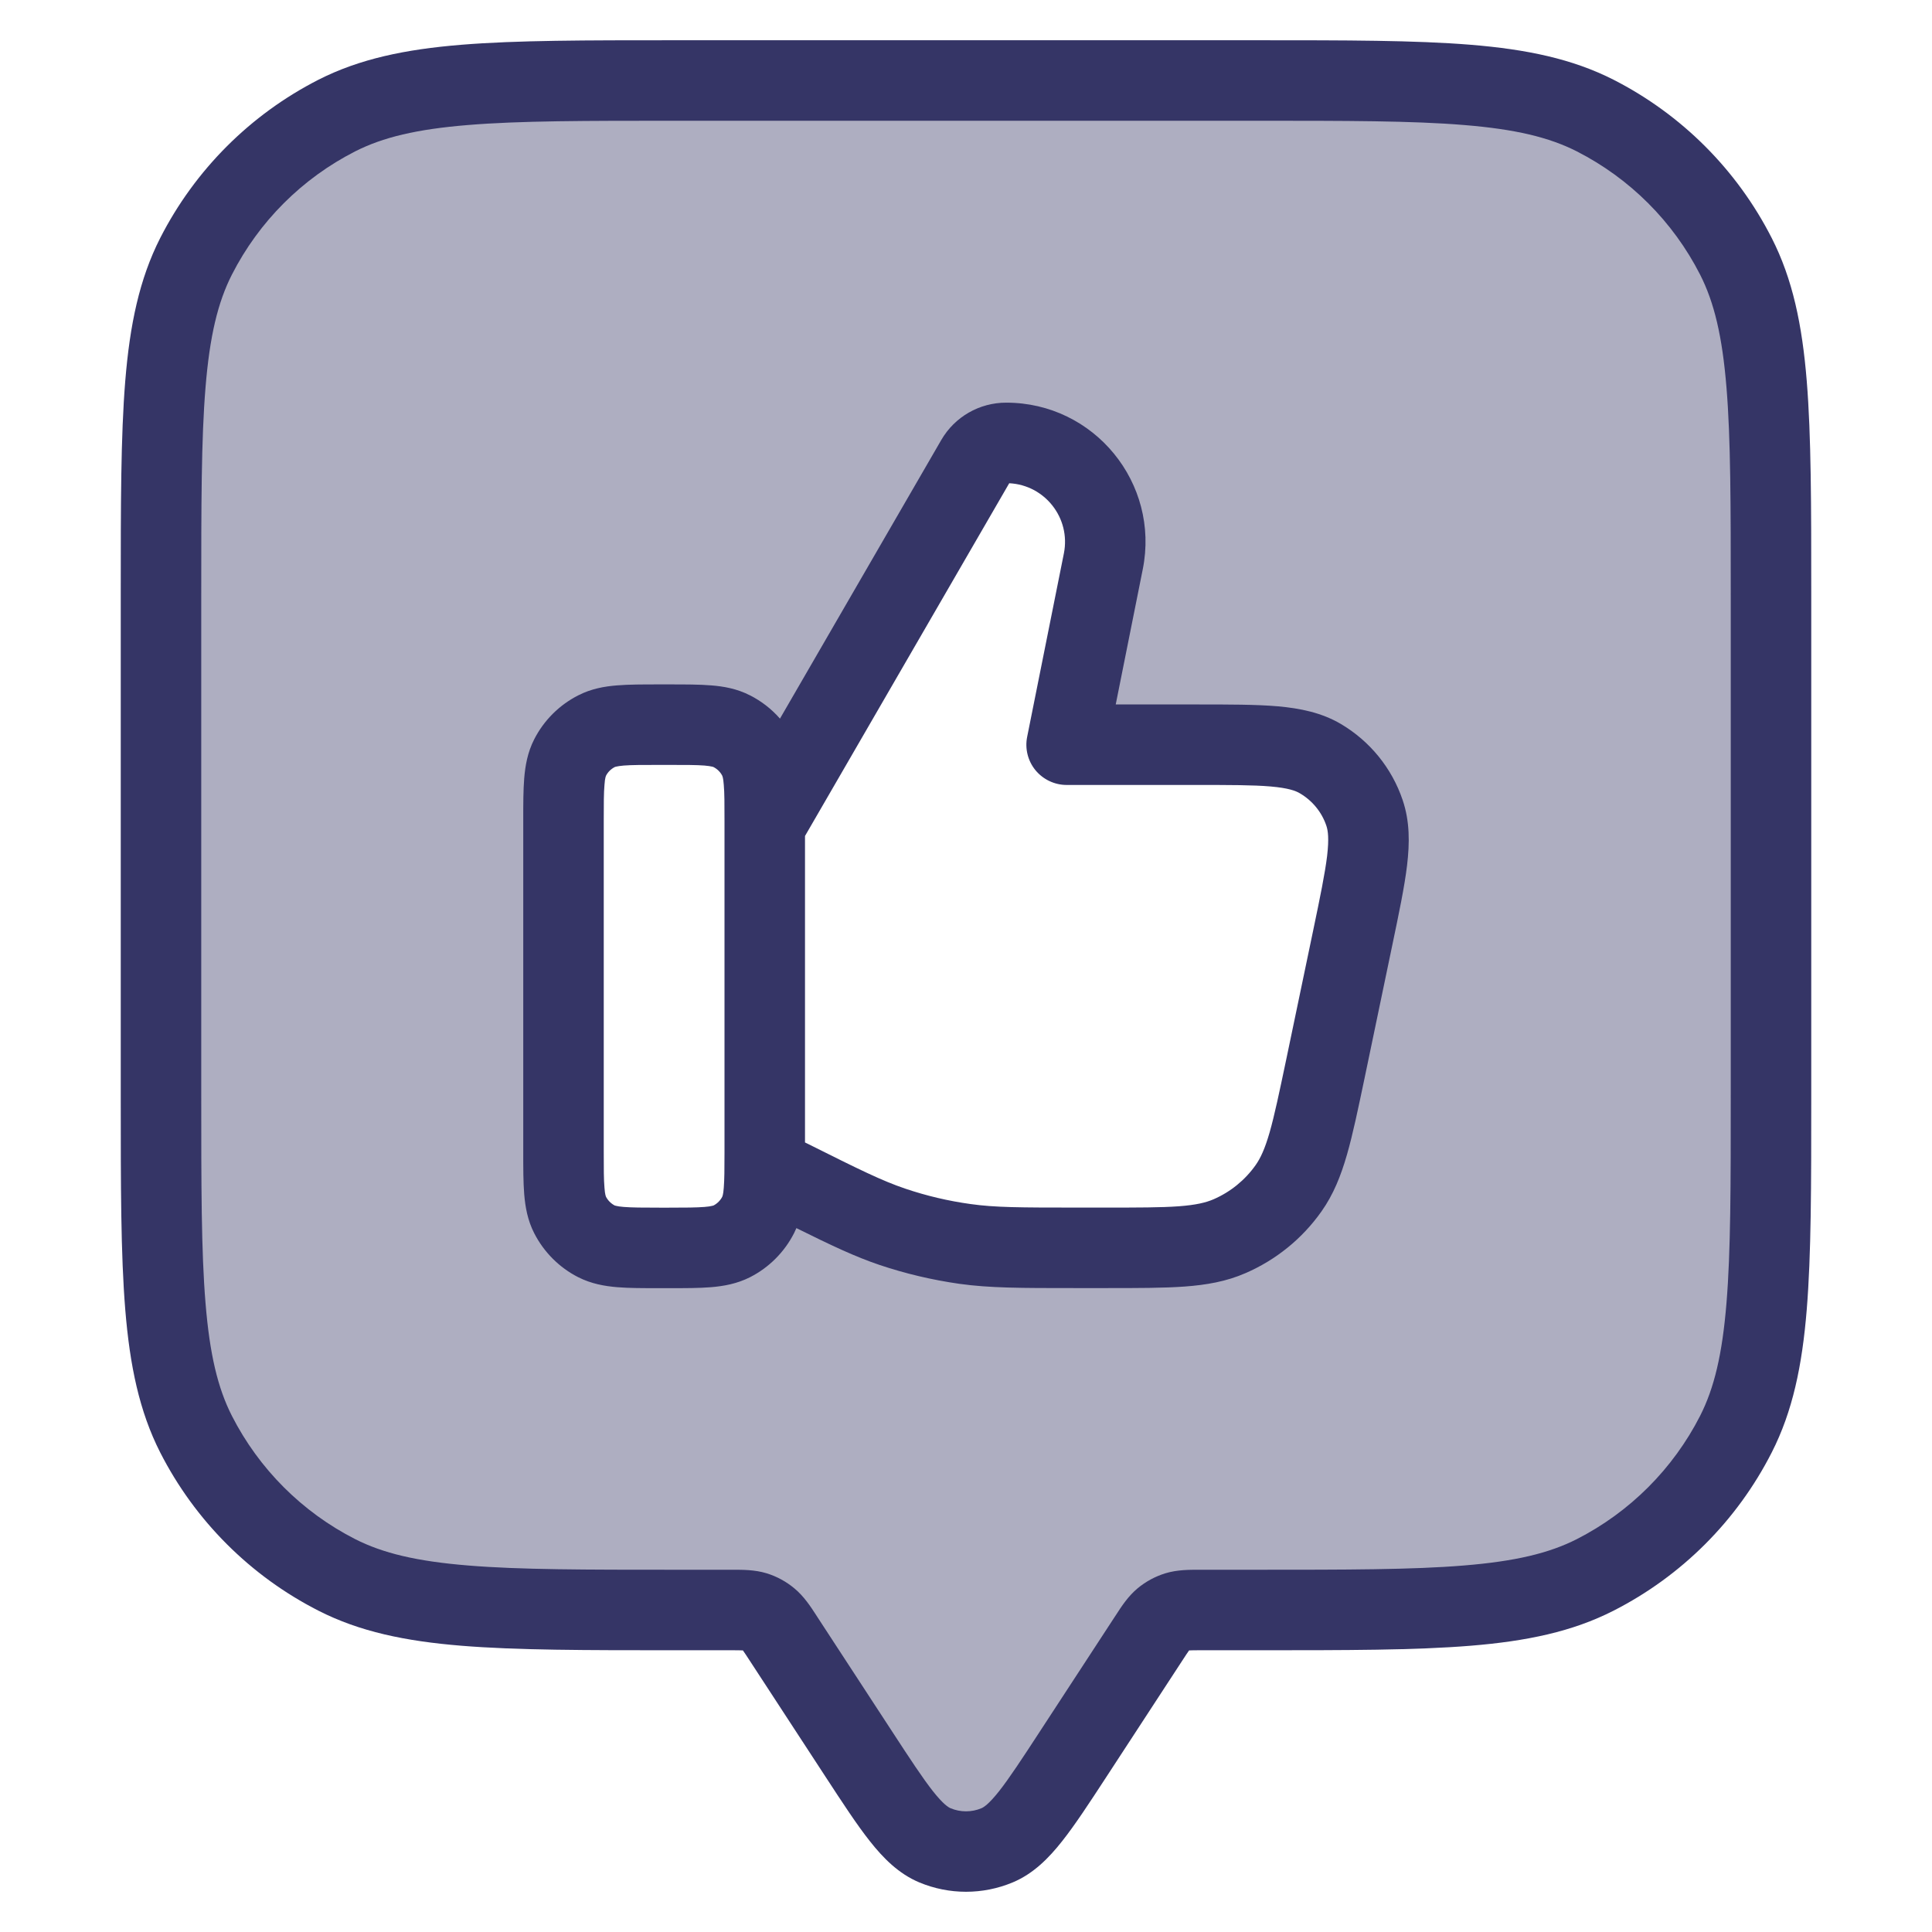 <svg width="24" height="24" viewBox="0 0 24 24" fill="none" xmlns="http://www.w3.org/2000/svg">
<path opacity="0.4" fill-rule="evenodd" clip-rule="evenodd" d="M2 8.2V12.926C2 15.327 2 16.528 2.447 17.455C2.889 18.371 3.629 19.111 4.545 19.553C5.472 20 6.673 20 9.074 20C9.225 20 9.301 20 9.369 20.02C9.438 20.04 9.501 20.074 9.555 20.12C9.609 20.167 9.65 20.23 9.733 20.356L10.66 21.777C11.107 22.462 11.33 22.804 11.613 22.923C11.861 23.026 12.139 23.026 12.387 22.923C12.67 22.804 12.893 22.462 13.34 21.777L14.267 20.356C14.35 20.23 14.391 20.167 14.445 20.12C14.499 20.074 14.562 20.04 14.631 20.02C14.699 20 14.775 20 14.926 20C17.327 20 18.528 20 19.455 19.553C20.371 19.111 21.111 18.371 21.553 17.455C22 16.528 22 15.327 22 12.926V8.2C22 5.68 22 4.42 21.509 3.457C21.078 2.61 20.39 1.922 19.543 1.49C18.58 1 17.32 1 14.8 1H9.2C6.68 1 5.42 1 4.457 1.49C3.61 1.922 2.922 2.61 2.49 3.457C2 4.42 2 5.68 2 8.2ZM12.125 5.717L9.5 10.251V10.202C9.5 9.782 9.5 9.572 9.418 9.411C9.346 9.27 9.232 9.155 9.09 9.083C8.93 9.002 8.72 9.002 8.3 9.002H8.2C7.78 9.002 7.57 9.002 7.41 9.083C7.268 9.155 7.154 9.27 7.082 9.411C7 9.572 7 9.782 7 10.202V14.302C7 14.722 7 14.932 7.082 15.092C7.154 15.233 7.268 15.348 7.41 15.42C7.57 15.502 7.78 15.502 8.2 15.502H8.3C8.72 15.502 8.93 15.502 9.09 15.42C9.232 15.348 9.346 15.233 9.418 15.092C9.5 14.932 9.5 14.722 9.5 14.302V14.501L9.812 14.656C10.441 14.971 10.756 15.129 11.086 15.24C11.379 15.338 11.681 15.409 11.987 15.453C12.332 15.501 12.684 15.501 13.387 15.501L13.724 15.501C14.535 15.501 14.941 15.501 15.274 15.357C15.568 15.229 15.822 15.023 16.007 14.761C16.216 14.465 16.299 14.068 16.465 13.273L16.802 11.659C16.974 10.834 17.06 10.422 16.951 10.099C16.855 9.815 16.66 9.576 16.402 9.424C16.108 9.251 15.687 9.251 14.844 9.251H13.25L13.706 6.973C13.858 6.212 13.276 5.502 12.5 5.502C12.345 5.501 12.202 5.583 12.125 5.717Z" fill="#353566"/>
<path fill-rule="evenodd" clip-rule="evenodd" d="M8.182 8.502H8.318C8.513 8.502 8.688 8.502 8.833 8.514C8.989 8.526 9.155 8.555 9.317 8.638C9.459 8.71 9.585 8.808 9.689 8.927L11.692 5.467C11.859 5.178 12.167 5.001 12.501 5.002C13.592 5.002 14.41 6.001 14.196 7.071L13.86 8.751H14.867C15.269 8.751 15.603 8.751 15.873 8.774C16.151 8.799 16.416 8.852 16.656 8.993C17.017 9.206 17.29 9.541 17.424 9.938C17.514 10.202 17.512 10.472 17.479 10.75C17.447 11.018 17.378 11.346 17.296 11.739L16.951 13.394C16.871 13.775 16.806 14.088 16.733 14.342C16.657 14.606 16.565 14.838 16.415 15.05C16.177 15.387 15.851 15.651 15.473 15.815C15.235 15.919 14.988 15.962 14.715 15.982C14.452 16.001 14.132 16.001 13.742 16.001L13.347 16.001C12.681 16.001 12.297 16.001 11.917 15.948C11.581 15.9 11.249 15.822 10.927 15.714C10.622 15.611 10.331 15.473 9.893 15.256C9.884 15.277 9.874 15.298 9.864 15.319C9.744 15.554 9.553 15.746 9.317 15.866C9.155 15.948 8.989 15.977 8.833 15.99C8.688 16.002 8.513 16.002 8.318 16.002H8.182C7.987 16.002 7.812 16.002 7.667 15.99C7.511 15.977 7.345 15.948 7.183 15.866C6.947 15.746 6.756 15.554 6.636 15.319C6.553 15.157 6.525 14.991 6.512 14.835C6.5 14.689 6.5 14.514 6.5 14.32V10.184C6.5 9.989 6.5 9.814 6.512 9.668C6.525 9.512 6.553 9.347 6.636 9.184C6.756 8.949 6.947 8.758 7.183 8.638C7.345 8.555 7.511 8.526 7.667 8.514C7.812 8.502 7.987 8.502 8.182 8.502ZM9 10.25C9 10.25 9 10.25 9 10.25L9 14.319C9 14.527 8.999 14.656 8.991 14.754C8.988 14.8 8.983 14.828 8.979 14.845C8.977 14.854 8.975 14.859 8.974 14.861C8.974 14.862 8.974 14.863 8.973 14.864C8.973 14.865 8.973 14.865 8.973 14.865C8.949 14.912 8.911 14.95 8.864 14.975L8.862 14.975L8.86 14.976C8.857 14.977 8.852 14.979 8.844 14.98C8.827 14.985 8.798 14.989 8.752 14.993C8.652 15.001 8.518 15.002 8.3 15.002H8.2C7.982 15.002 7.848 15.001 7.748 14.993C7.702 14.989 7.673 14.985 7.656 14.98C7.648 14.979 7.643 14.977 7.64 14.976C7.638 14.975 7.637 14.975 7.636 14.975C7.589 14.95 7.551 14.912 7.527 14.865C7.527 14.865 7.527 14.865 7.527 14.865C7.527 14.865 7.526 14.863 7.526 14.861C7.525 14.859 7.523 14.854 7.521 14.845C7.517 14.828 7.512 14.8 7.509 14.754C7.5 14.654 7.5 14.52 7.5 14.302V10.202C7.5 9.983 7.5 9.85 7.509 9.75C7.512 9.703 7.517 9.675 7.521 9.658C7.523 9.65 7.525 9.645 7.526 9.642C7.527 9.639 7.527 9.638 7.527 9.638C7.551 9.591 7.589 9.553 7.636 9.529C7.637 9.529 7.638 9.528 7.64 9.527C7.643 9.526 7.648 9.525 7.656 9.523C7.673 9.519 7.702 9.514 7.748 9.51C7.848 9.502 7.982 9.502 8.2 9.502H8.3C8.518 9.502 8.652 9.502 8.752 9.51C8.798 9.514 8.827 9.519 8.844 9.523C8.852 9.525 8.857 9.526 8.86 9.527C8.861 9.528 8.862 9.528 8.863 9.529C8.863 9.529 8.863 9.529 8.864 9.529C8.911 9.553 8.949 9.591 8.973 9.638C8.973 9.638 8.973 9.639 8.973 9.64C8.974 9.64 8.974 9.641 8.974 9.642C8.975 9.645 8.977 9.65 8.979 9.658C8.983 9.675 8.988 9.703 8.991 9.75C9 9.85 9 9.983 9 10.202V10.25ZM10 14.192L10.035 14.209C10.677 14.53 10.956 14.668 11.246 14.766C11.509 14.855 11.781 14.919 12.056 14.957C12.359 15 12.67 15.001 13.388 15.001L13.724 15.001C14.137 15.001 14.419 15.001 14.641 14.985C14.857 14.969 14.98 14.939 15.075 14.898C15.285 14.807 15.466 14.66 15.598 14.473C15.658 14.388 15.712 14.274 15.772 14.066C15.833 13.852 15.891 13.575 15.976 13.171L16.313 11.557C16.401 11.136 16.459 10.852 16.486 10.632C16.511 10.416 16.497 10.319 16.477 10.259C16.42 10.089 16.303 9.946 16.148 9.855C16.095 9.823 16.002 9.789 15.785 9.77C15.565 9.751 15.275 9.751 14.844 9.751H13.25C13.1 9.751 12.958 9.683 12.863 9.568C12.768 9.452 12.73 9.299 12.76 9.152L13.216 6.874C13.303 6.435 12.979 6.025 12.537 6.003L10 10.385V14.192Z" fill="#353566"/>
<path fill-rule="evenodd" clip-rule="evenodd" d="M8.377 0.5H15.623C16.724 0.5 17.581 0.5 18.268 0.556C18.966 0.613 19.533 0.731 20.043 0.99C20.89 1.422 21.578 2.11 22.009 2.957C22.269 3.467 22.387 4.034 22.444 4.732C22.5 5.419 22.5 6.276 22.5 7.377V13.623C22.5 14.724 22.5 15.581 22.444 16.268C22.387 16.966 22.269 17.533 22.009 18.043C21.578 18.89 20.89 19.578 20.043 20.009C19.533 20.269 18.966 20.387 18.268 20.444C17.581 20.5 16.724 20.5 15.623 20.5H14.933C14.849 20.5 14.806 20.5 14.774 20.502L14.772 20.502L14.77 20.504C14.752 20.529 14.728 20.565 14.682 20.636L13.746 22.07C13.533 22.396 13.355 22.669 13.194 22.872C13.029 23.081 12.838 23.276 12.58 23.384C12.209 23.539 11.791 23.539 11.42 23.384C11.162 23.276 10.971 23.081 10.806 22.872C10.645 22.669 10.467 22.396 10.254 22.07L9.318 20.636C9.272 20.565 9.248 20.529 9.23 20.504L9.228 20.502L9.226 20.502C9.194 20.5 9.151 20.5 9.067 20.5H8.377C7.276 20.5 6.419 20.5 5.732 20.444C5.034 20.387 4.467 20.269 3.957 20.009C3.11 19.578 2.422 18.89 1.99 18.043C1.731 17.533 1.613 16.966 1.556 16.268C1.5 15.581 1.5 14.724 1.5 13.623V7.377C1.5 6.276 1.5 5.419 1.556 4.732C1.613 4.034 1.731 3.467 1.99 2.957C2.422 2.11 3.11 1.422 3.957 0.99C4.467 0.731 5.034 0.613 5.732 0.556C6.419 0.5 7.276 0.5 8.377 0.5ZM5.814 1.553C5.177 1.605 4.757 1.705 4.411 1.881C3.752 2.217 3.217 2.752 2.881 3.411C2.705 3.757 2.605 4.177 2.553 4.814C2.5 5.455 2.5 6.272 2.5 7.4V13.6C2.5 14.728 2.5 15.545 2.553 16.186C2.605 16.823 2.705 17.243 2.881 17.589C3.217 18.247 3.752 18.783 4.411 19.119C4.757 19.295 5.177 19.395 5.814 19.447C6.455 19.5 7.272 19.5 8.4 19.5H9.067L9.1 19.5C9.222 19.5 9.376 19.499 9.523 19.544C9.65 19.583 9.767 19.647 9.869 19.732C9.987 19.83 10.071 19.959 10.137 20.061L10.155 20.089L11.079 21.504C11.307 21.854 11.461 22.088 11.59 22.252C11.72 22.416 11.782 22.451 11.807 22.462C11.93 22.514 12.07 22.514 12.193 22.462C12.218 22.451 12.28 22.416 12.41 22.252C12.539 22.088 12.693 21.854 12.921 21.504L13.845 20.089L13.863 20.062C13.929 19.959 14.013 19.83 14.13 19.732C14.232 19.647 14.35 19.583 14.477 19.544C14.624 19.499 14.778 19.5 14.9 19.5L14.933 19.5H15.6C16.728 19.5 17.545 19.5 18.186 19.447C18.823 19.395 19.243 19.295 19.589 19.119C20.247 18.783 20.783 18.247 21.119 17.589C21.295 17.243 21.395 16.823 21.447 16.186C21.5 15.545 21.5 14.728 21.5 13.6V7.4C21.5 6.272 21.5 5.455 21.447 4.814C21.395 4.177 21.295 3.757 21.119 3.411C20.783 2.752 20.247 2.217 19.589 1.881C19.243 1.705 18.823 1.605 18.186 1.553C17.545 1.5 16.728 1.5 15.6 1.5H8.4C7.272 1.5 6.455 1.5 5.814 1.553Z" fill="#353566"/>
</svg>
